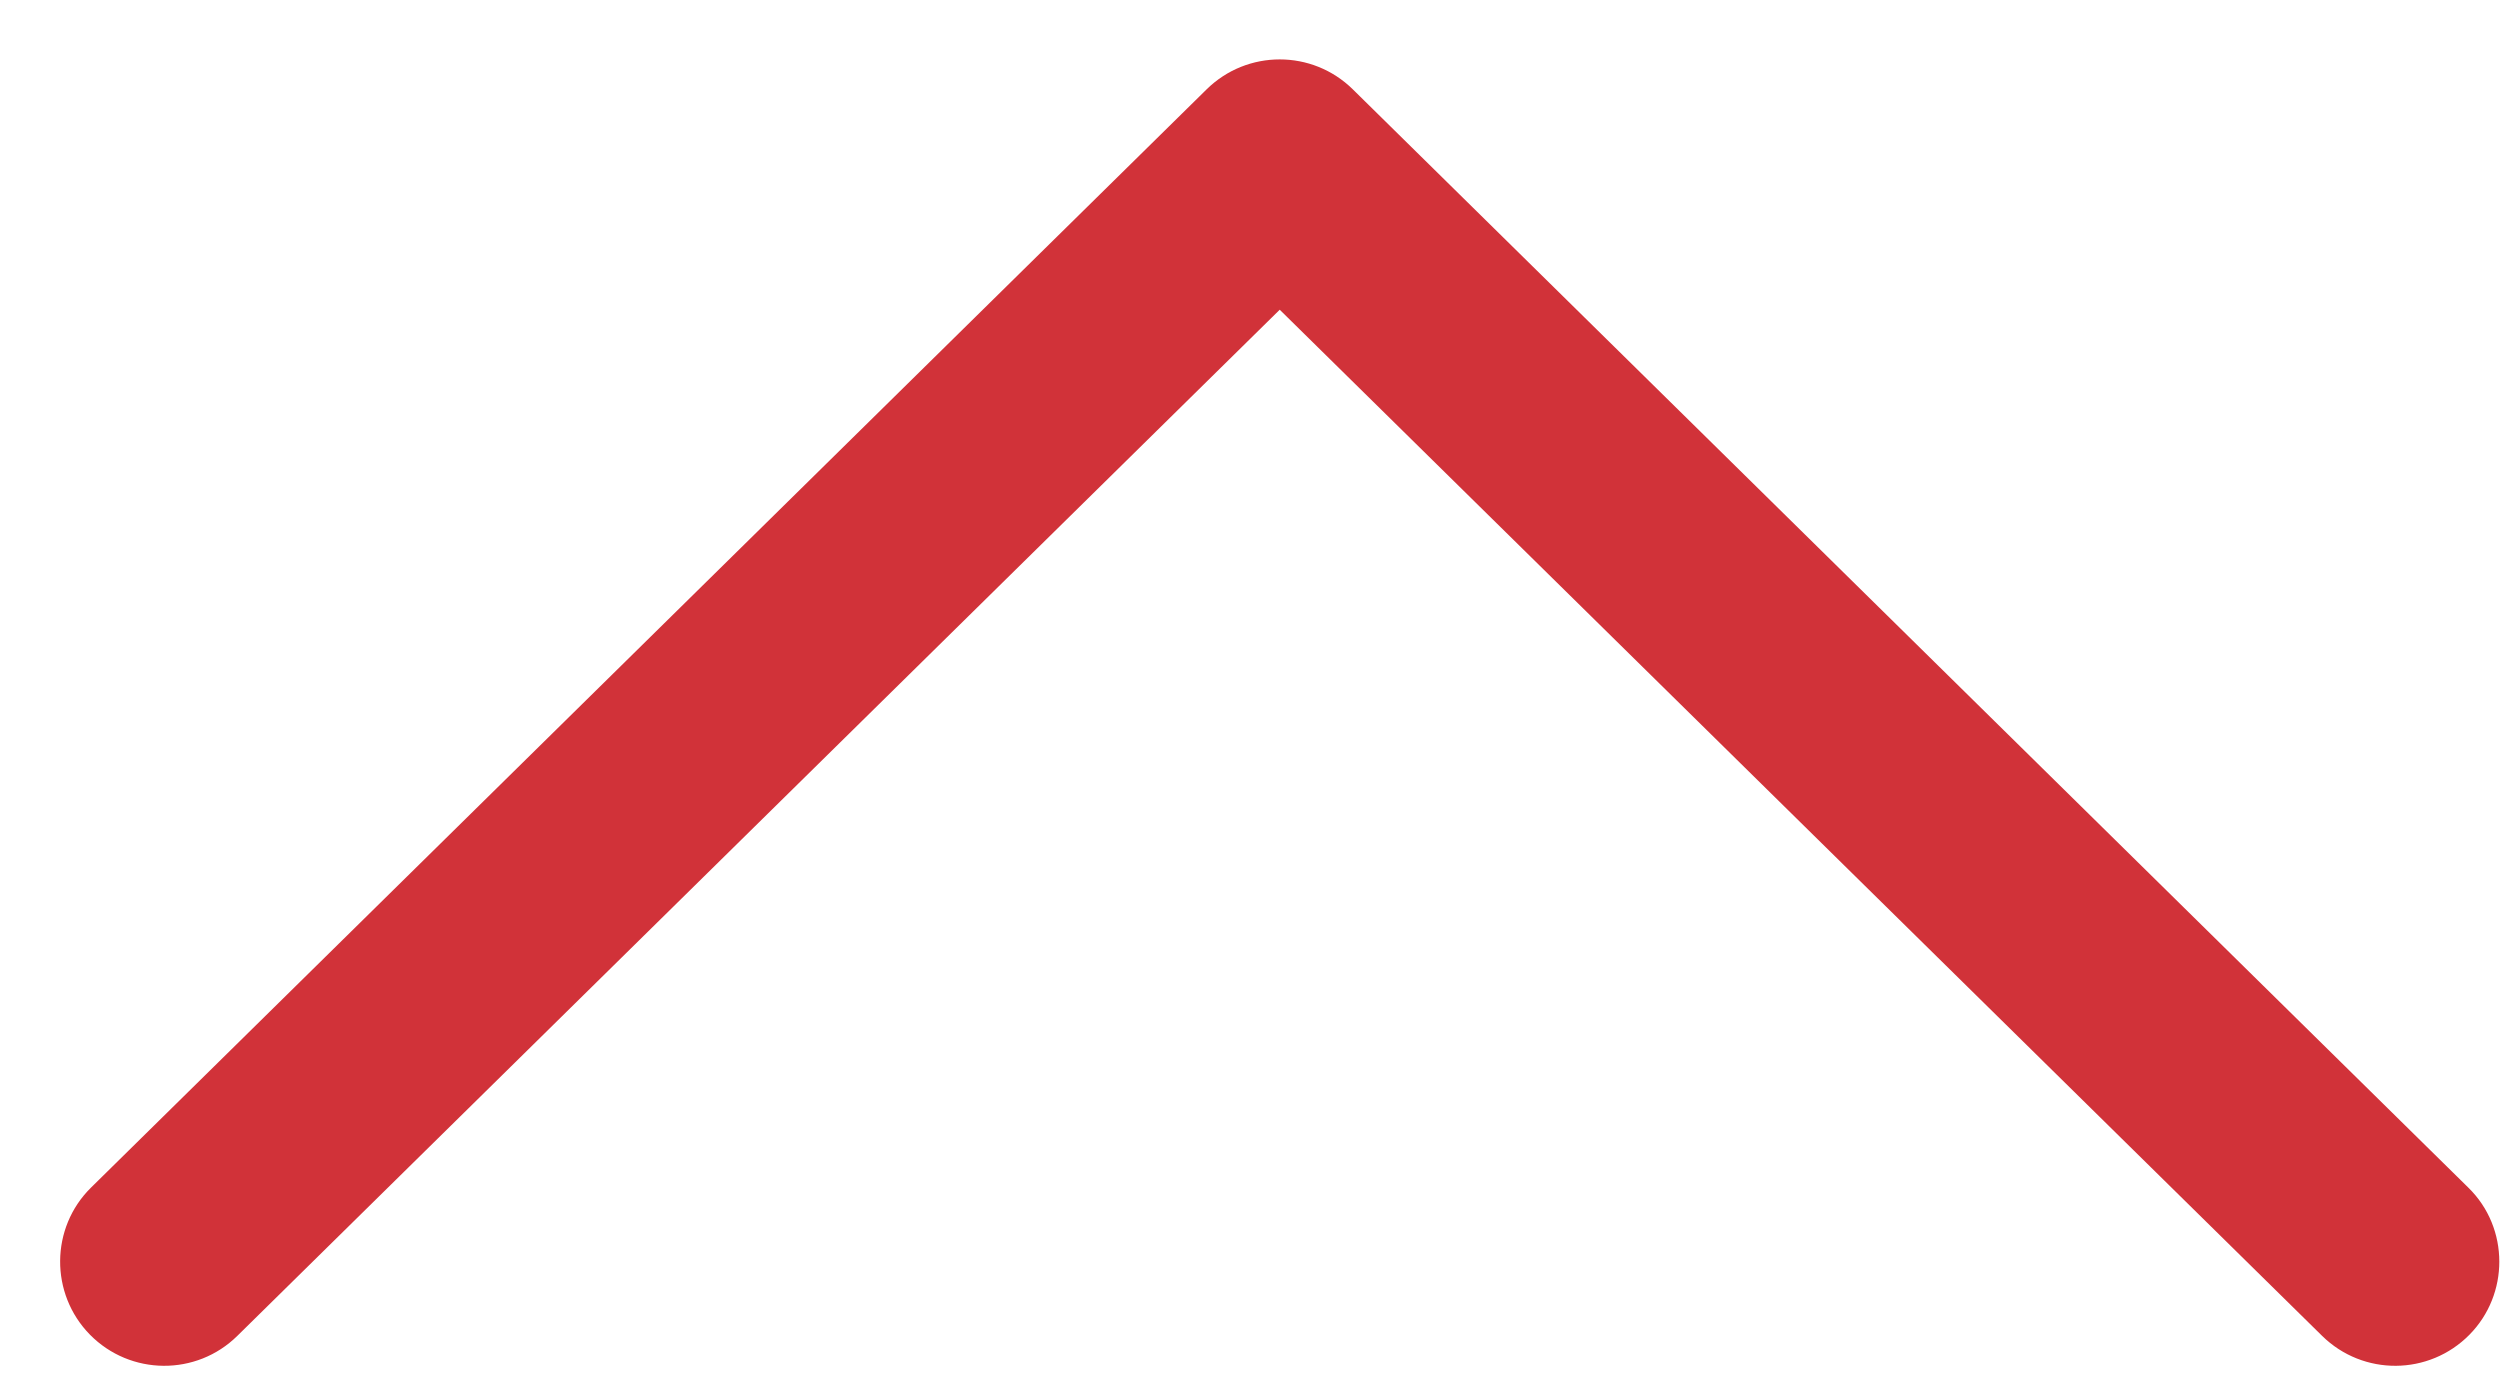 <?xml version="1.0" encoding="UTF-8"?>
<svg width="18px" height="10px" viewBox="0 0 18 10" version="1.1" xmlns="http://www.w3.org/2000/svg" xmlns:xlink="http://www.w3.org/1999/xlink">
    <!-- Generator: Sketch 50.2 (55047) - http://www.bohemiancoding.com/sketch -->
    <title>arrow_filter_active</title>
    <desc>Created with Sketch.</desc>
    <defs></defs>
    <g id="UI--Category_Rearch-Result-Page-Copy" stroke="none" stroke-width="1" fill="none" fill-rule="evenodd">
        <g id="VS01-Filter-Open" transform="translate(-639, -180)" fill="#D13239">
            <g id="arrow_filter_active" transform="translate(639, 180)">
                <g id="6A" transform="translate(9, 5) scale(-1, -1) rotate(90) translate(-9, -5) translate(4, -4)">
                    <g id="arrow">
                        <path d="M0.916,17.995 C0.727,17.995 0.536,17.924 0.39,17.78 C0.095,17.489 0.091,17.015 0.382,16.719 L7.77,9.214 L0.382,1.709 C0.091,1.414 0.095,0.939 0.39,0.648 C0.685,0.358 1.161,0.362 1.45,0.656 L9.357,8.688 C9.644,8.98 9.644,9.448 9.357,9.74 L1.45,17.771 C1.304,17.921 1.11,17.995 0.916,17.995" id="6A"></path>
                    </g>
                </g>
            </g>
        </g>
    </g>
</svg>